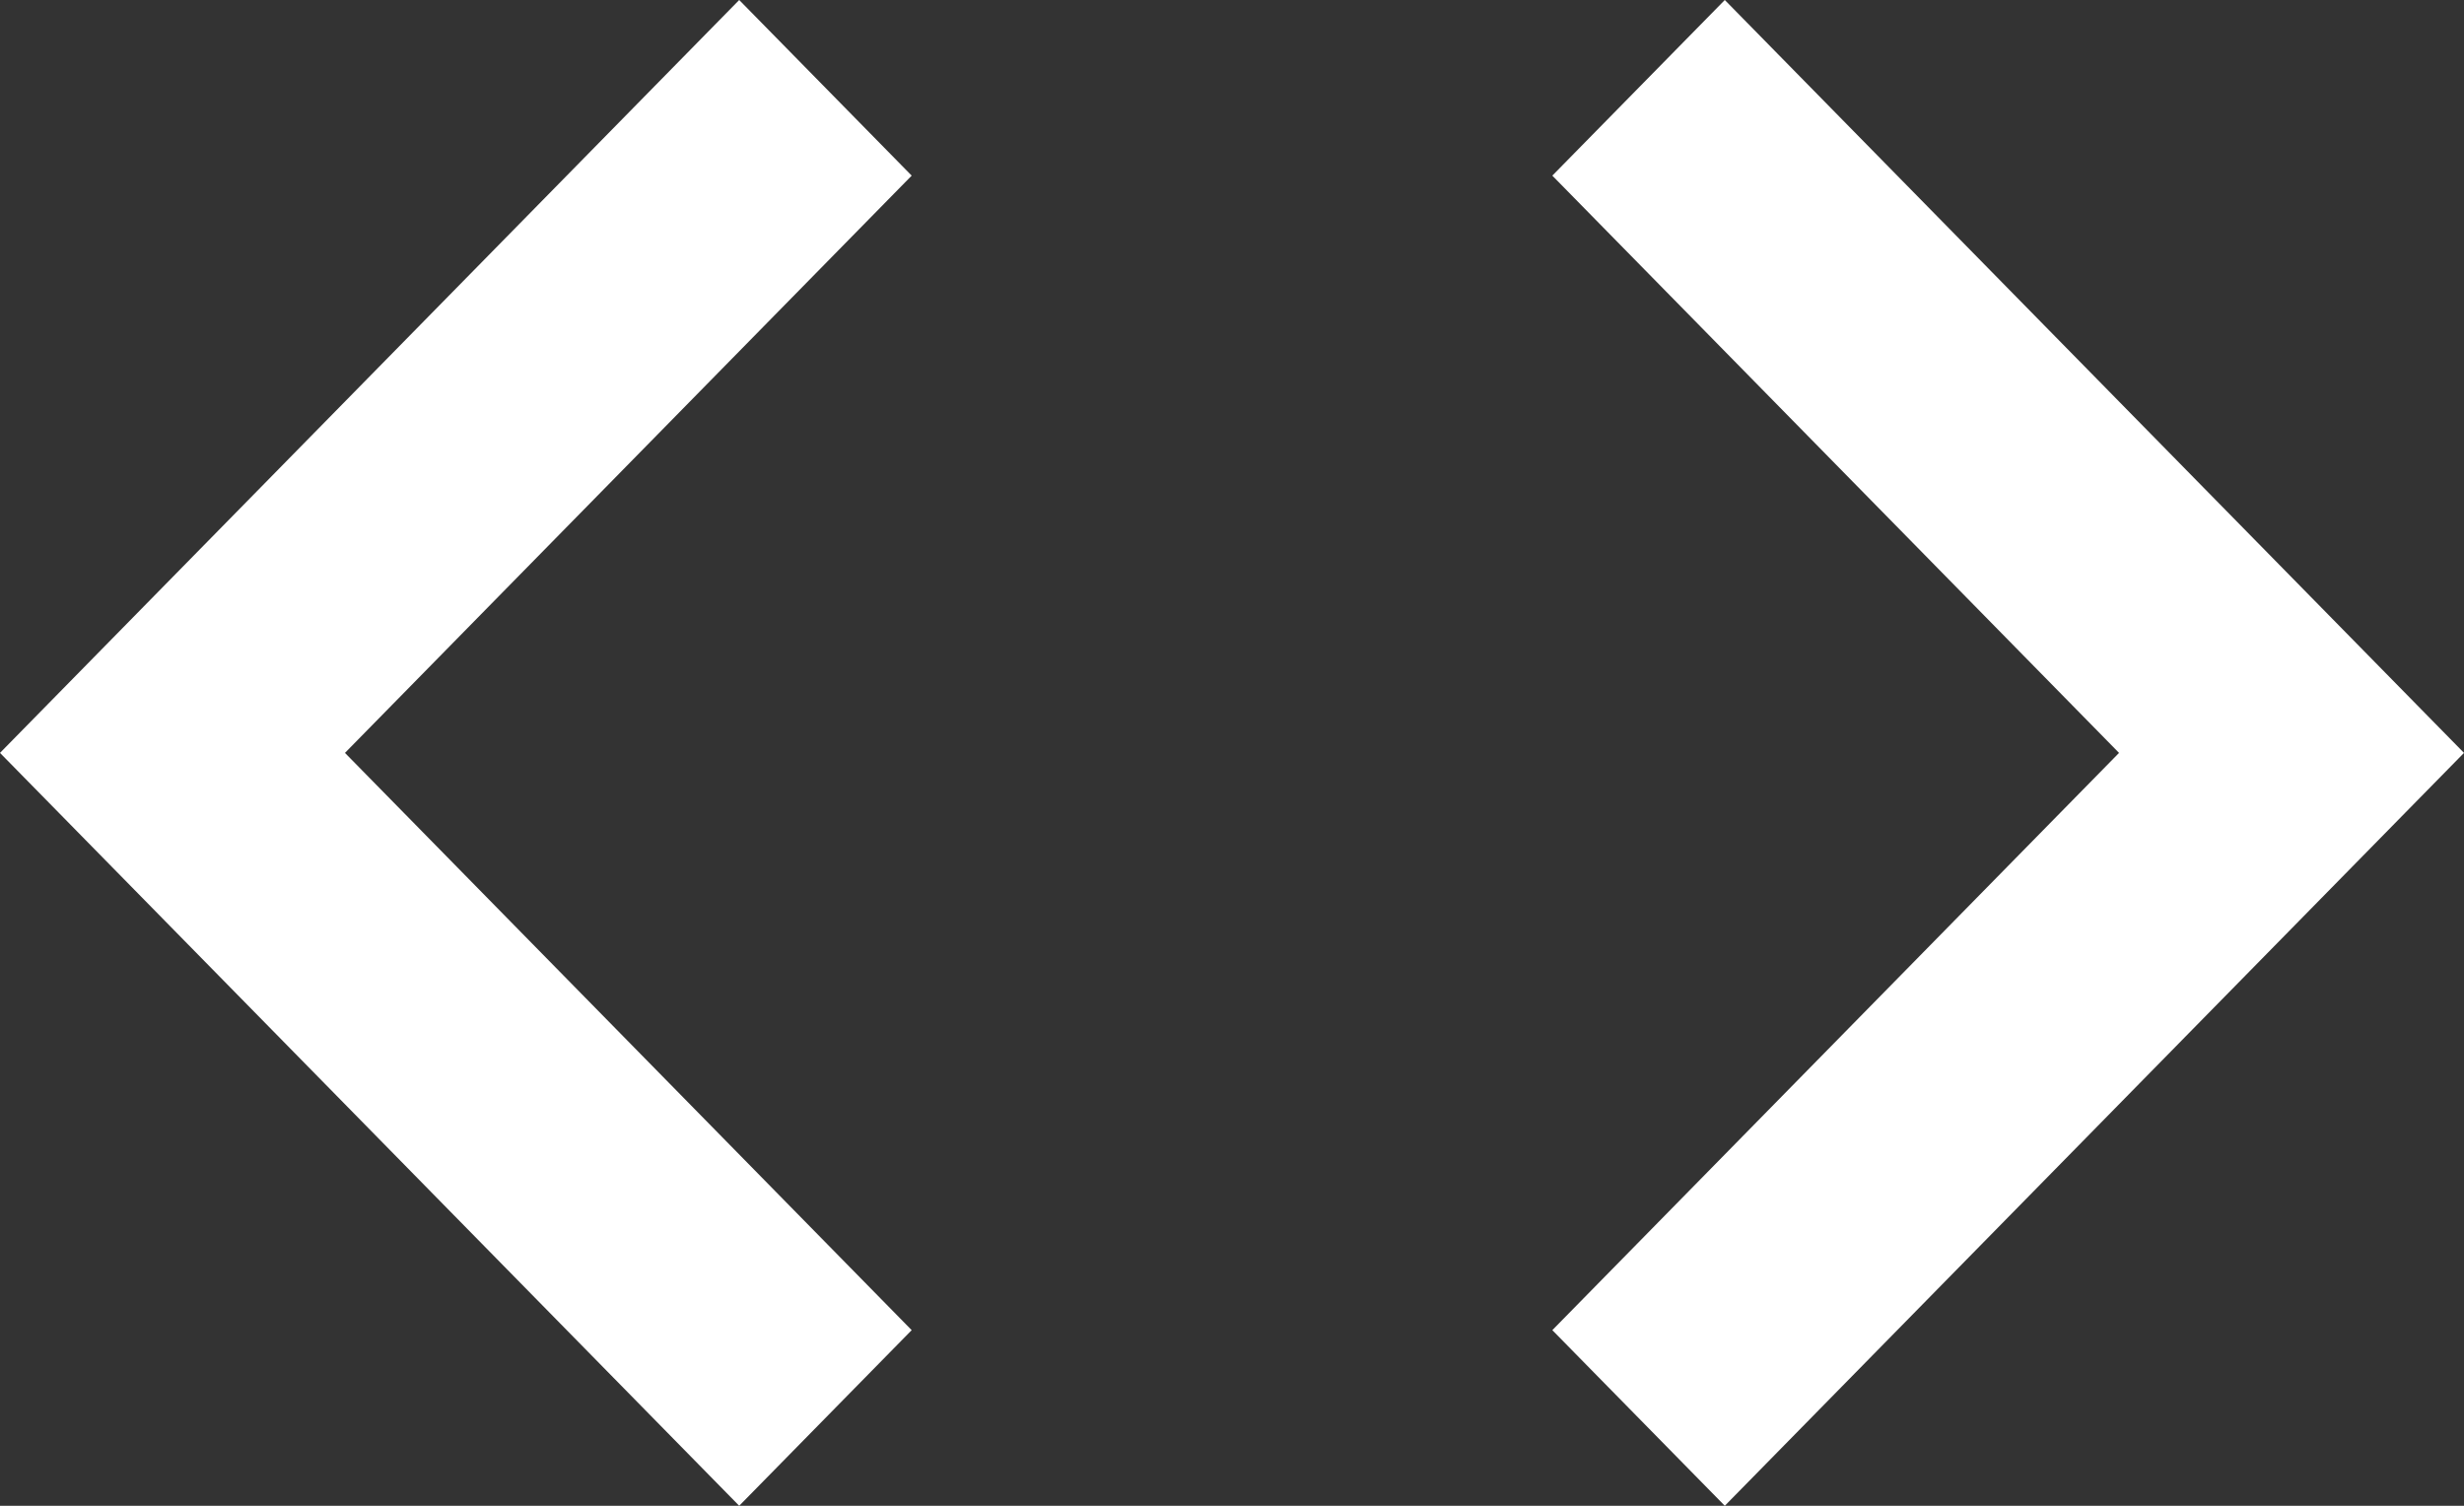 <svg viewBox="0 0 18 11" xmlns="http://www.w3.org/2000/svg"><rect x="0" y="0" width="18" height="11" fill="#333333" stroke="none"/><path d="M11.34 9.717L15.48 5.5l-4.14-4.217L12.6 0 18 5.5 12.6 11l-1.26-1.283zm-4.68 0L2.52 5.5l4.14-4.217L5.4 0 0 5.5 5.4 11l1.26-1.283z" fill="#fff" fill-rule="evenodd"/></svg>